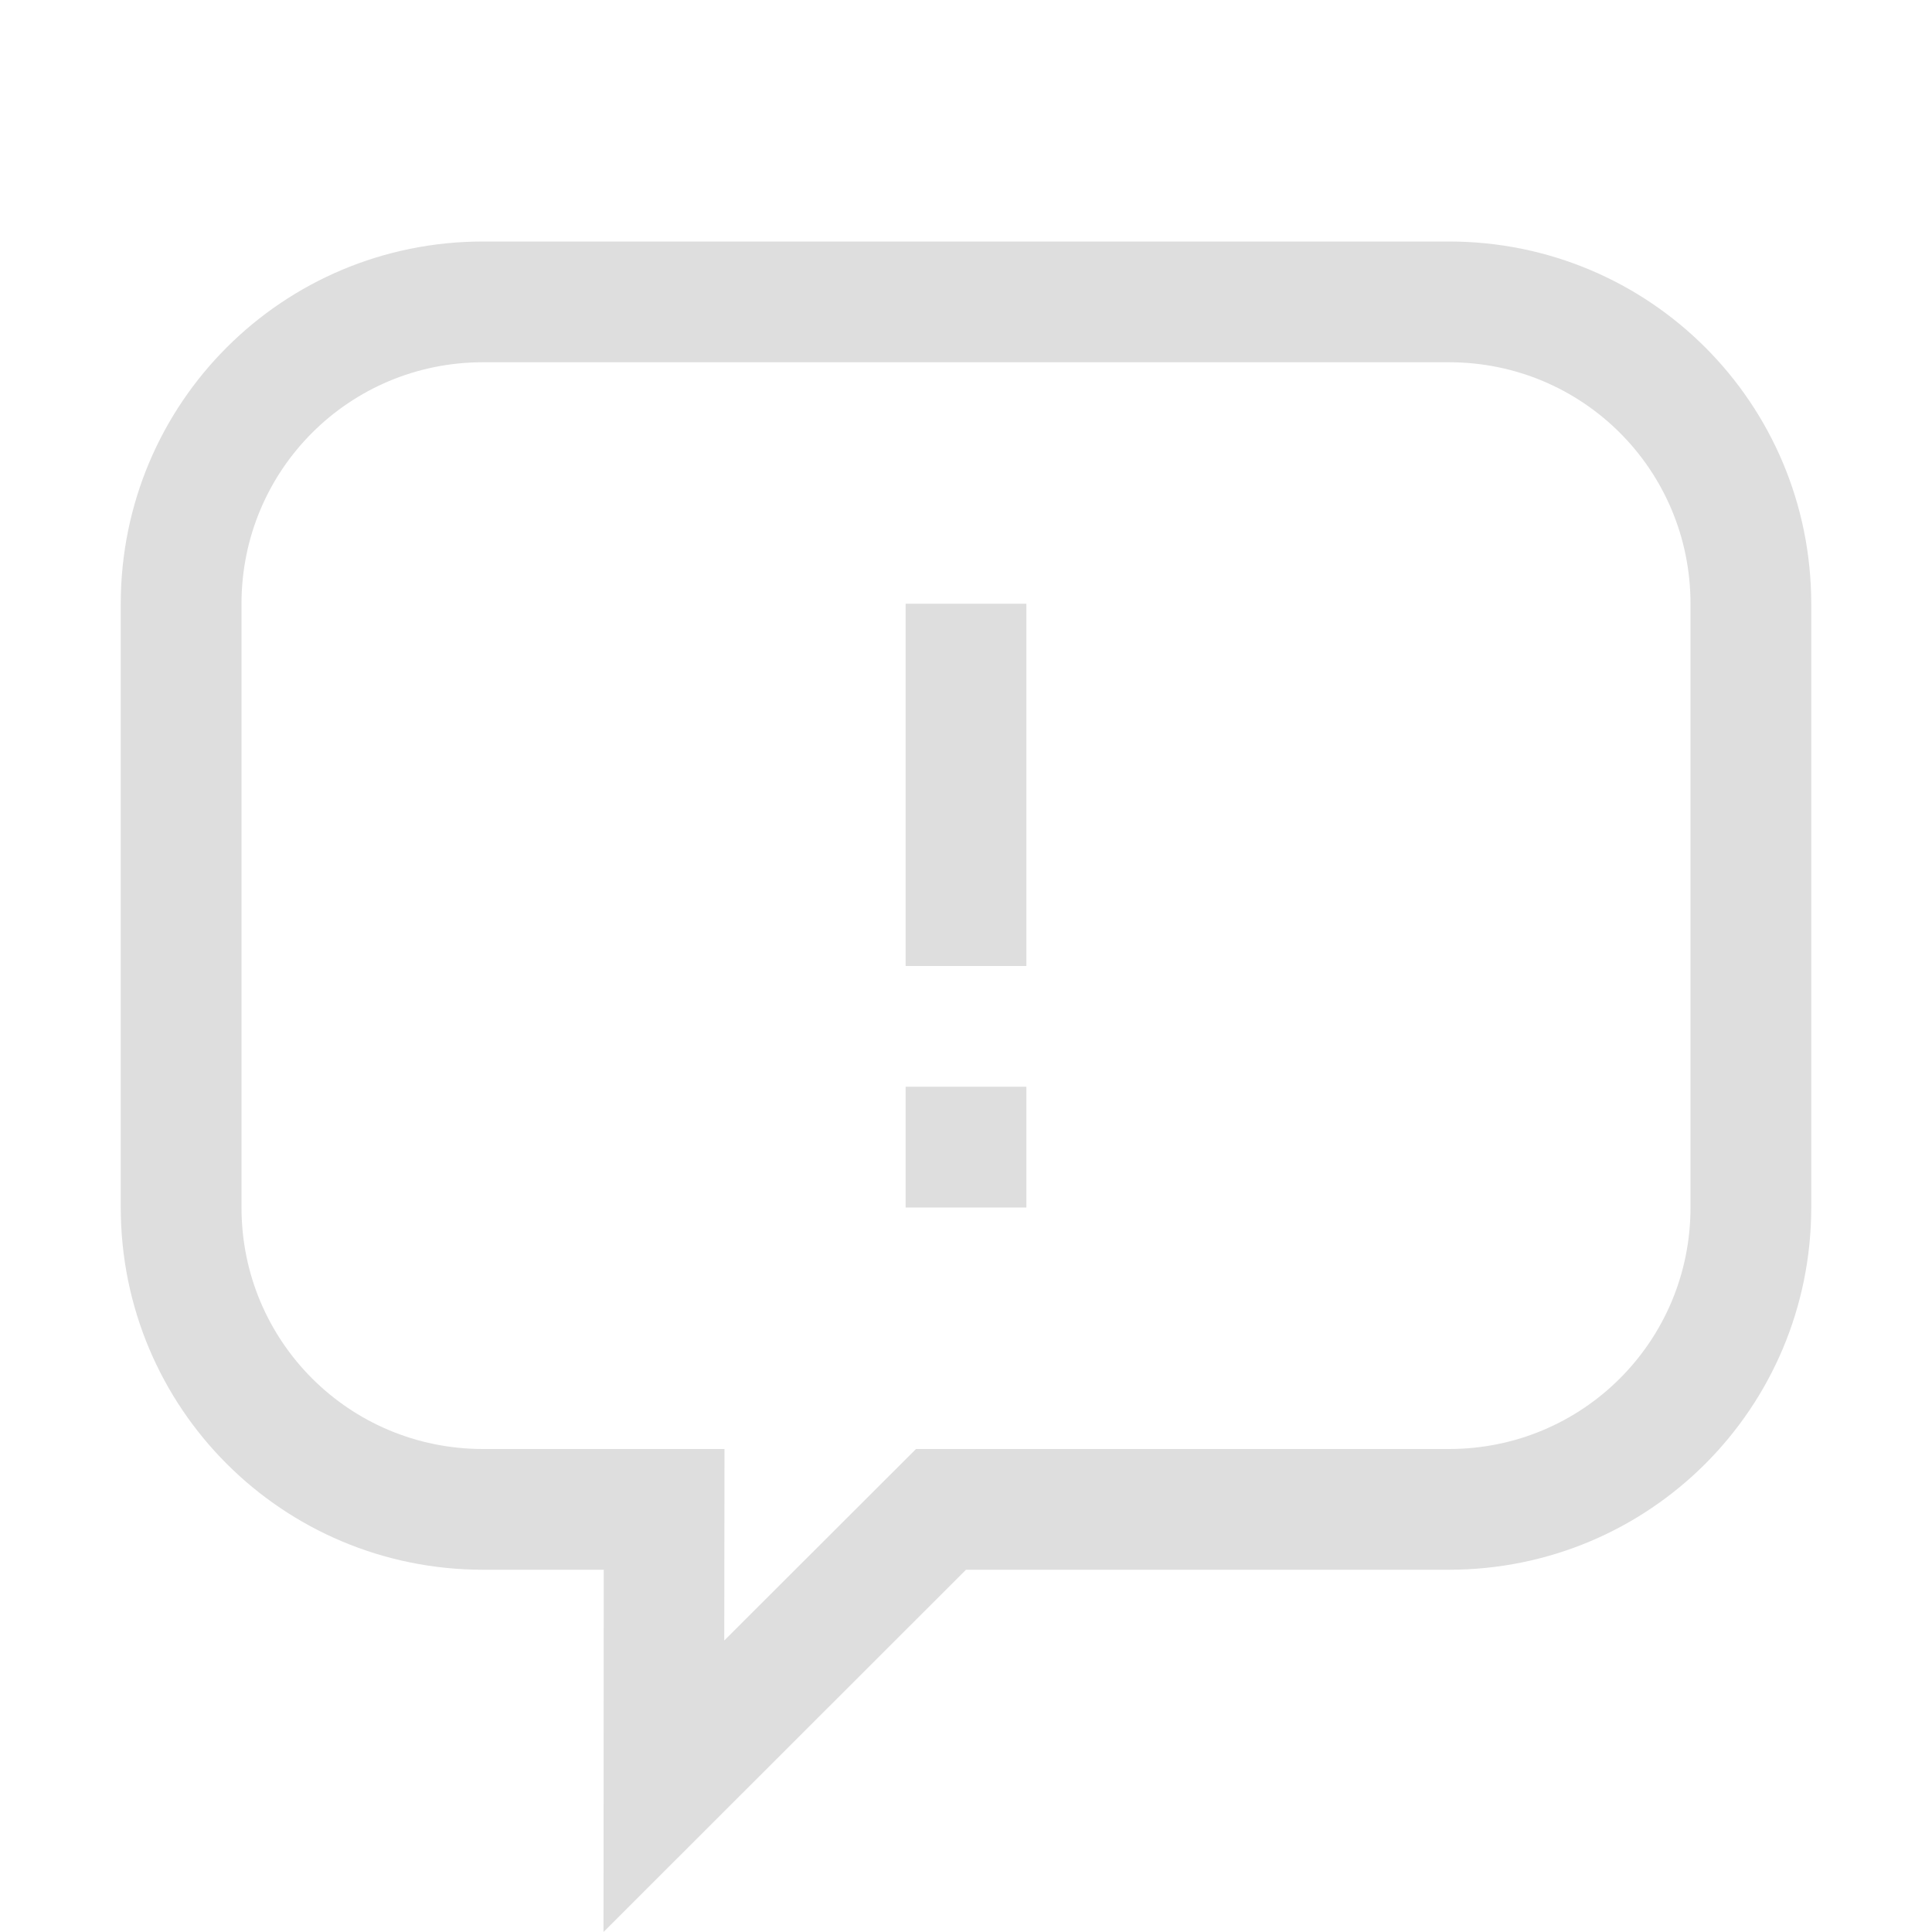 <svg width="16px" height="16px" version="1.1" viewBox="0 0 16 16" xmlns="http://www.w3.org/2000/svg">
 <path d="m4.002 2c-1.663 0-3.002 1.339-3.002 3.002v4.996c0 1.663 1.339 3.002 3.002 3.002h0.998l-0.002 3 3.002-3h3.998c1.663 0 3.002-1.339 3.002-3.002v-4.996c0-1.663-1.339-3.002-3.002-3.002h-7.996zm-0.002 1h8c1.108 0 2 0.892 2 2v5c0 1.108-0.892 2-2 2h-4.414l-1.588 1.586 0.002-1.586h-2c-1.108 0-2-0.892-2-2v-5c0-1.108 0.892-2 2-2z" fill="#dedede"/>
 <rect x="7.5" y="5" width="1" height="3" fill="#dedede" stroke-linecap="round" stroke-linejoin="round" stroke-width=".775" style="paint-order:stroke fill markers"/>
 <rect x="7.5" y="9" width="1" height="1" fill="#dedede" stroke-linecap="round" stroke-linejoin="round" style="paint-order:stroke fill markers"/>
</svg>

